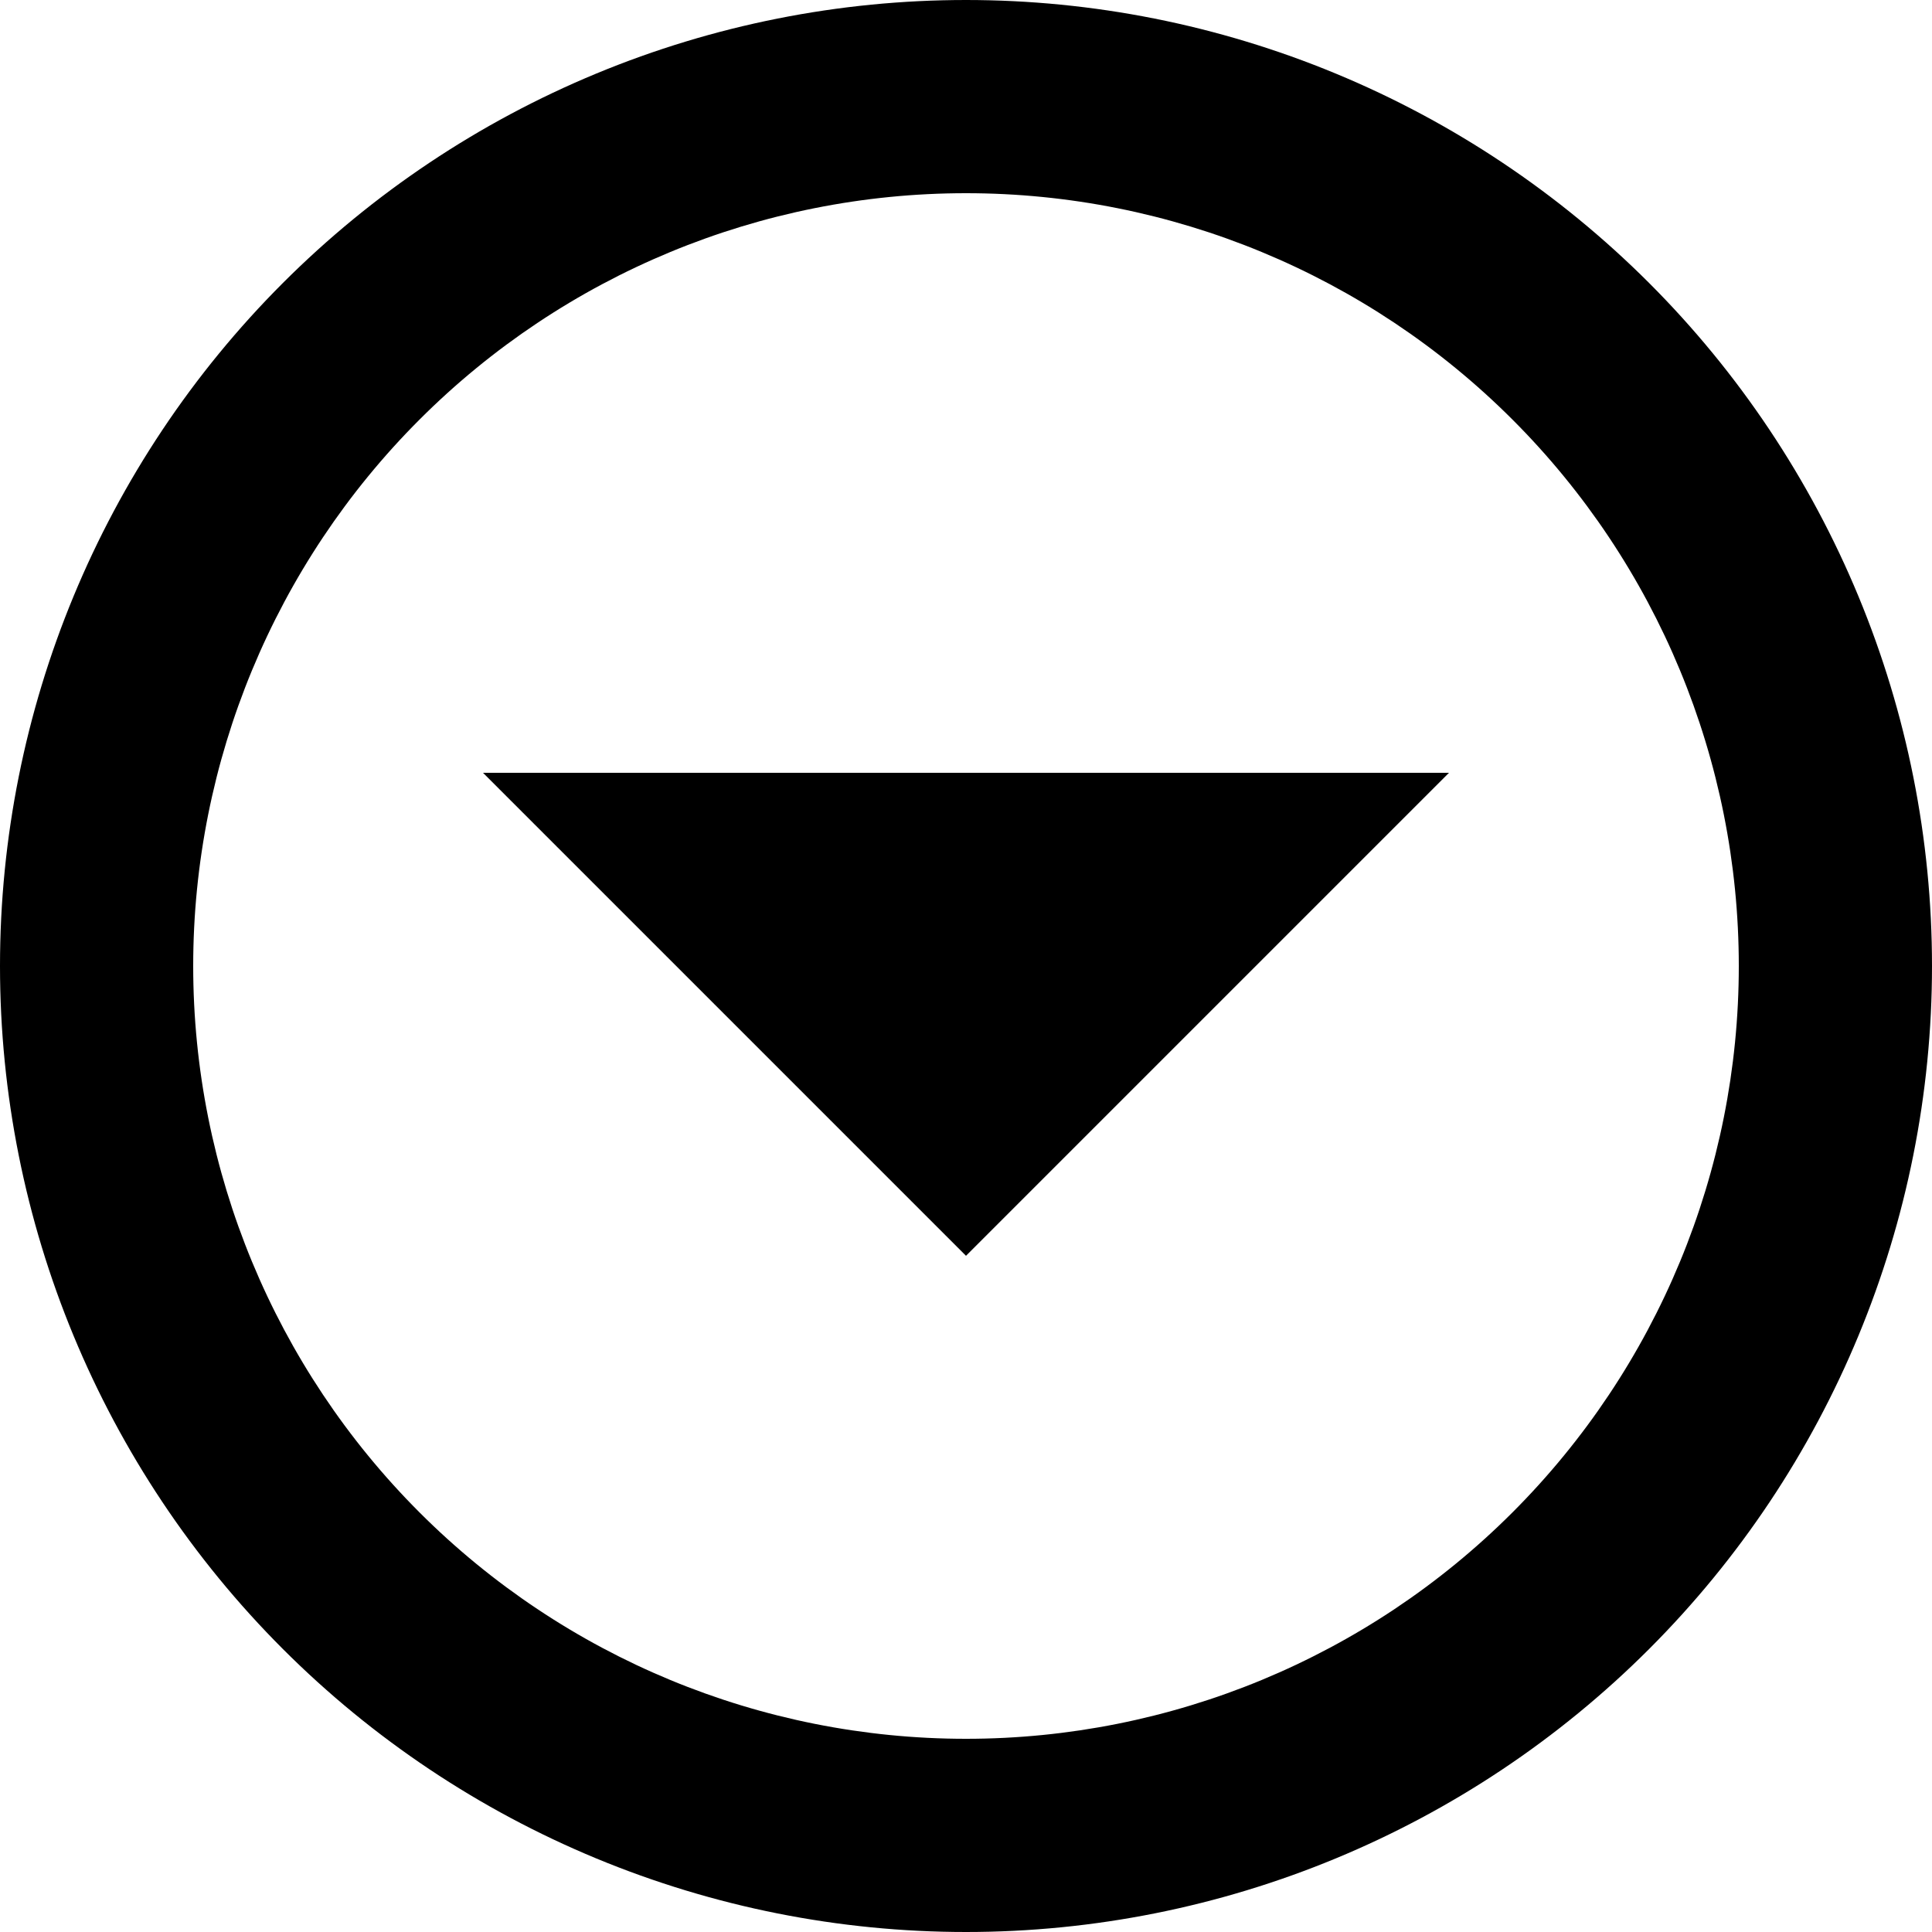 <svg width="94" height="94" viewBox="0 0 94 94" fill="none" xmlns="http://www.w3.org/2000/svg">
<path d="M47 0C40.828 0 34.716 1.216 29.014 3.578C23.312 5.94 18.13 9.402 13.766 13.766C4.952 22.58 0 34.535 0 47C0 59.465 4.952 71.42 13.766 80.234C18.13 84.598 23.312 88.06 29.014 90.422C34.716 92.784 40.828 94 47 94C59.465 94 71.42 89.048 80.234 80.234C89.048 71.42 94 59.465 94 47C94 40.828 92.784 34.716 90.422 29.014C88.06 23.312 84.598 18.13 80.234 13.766C75.87 9.402 70.688 5.94 64.986 3.578C59.284 1.216 53.172 0 47 0ZM47 9.4C56.972 9.4 66.536 13.361 73.587 20.413C80.639 27.464 84.6 37.028 84.6 47C84.6 56.972 80.639 66.536 73.587 73.587C66.536 80.639 56.972 84.6 47 84.6C37.028 84.6 27.464 80.639 20.413 73.587C13.361 66.536 9.4 56.972 9.4 47C9.4 37.028 13.361 27.464 20.413 20.413C27.464 13.361 37.028 9.4 47 9.4ZM23.5 37.6L47 61.1L70.5 37.6H23.5Z" fill="currentColor"/>
</svg>
